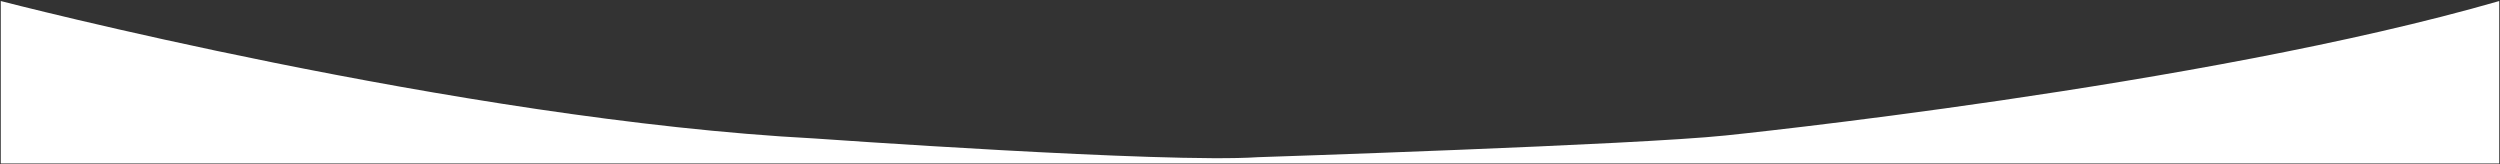 <?xml version="1.0" encoding="utf-8"?>
<!-- Generator: Adobe Illustrator 16.0.0, SVG Export Plug-In . SVG Version: 6.00 Build 0)  -->
<!DOCTYPE svg PUBLIC "-//W3C//DTD SVG 1.1//EN" "http://www.w3.org/Graphics/SVG/1.1/DTD/svg11.dtd">
<svg version="1.1" id="Layer_1" xmlns="http://www.w3.org/2000/svg" xmlns:xlink="http://www.w3.org/1999/xlink" x="0px" y="0px"
	 width="1601px" height="105.166px" viewBox="0 0 1601 105.166" enable-background="new 0 0 1601 105.166" xml:space="preserve">
<rect x="0" y="0" width="1601" height="105.166" fill="#333333" stroke="none"/>
<path fill="#FFFFFF" d="M0.5,0.666c0,0,293,76,521,88c0,0,225,16,284,12c0,0,242.578-7.911,299.575-13.911
	c0,0,305.384-31.186,495.425-86.09v104.001H0.5V0.666z"/>
</svg>
